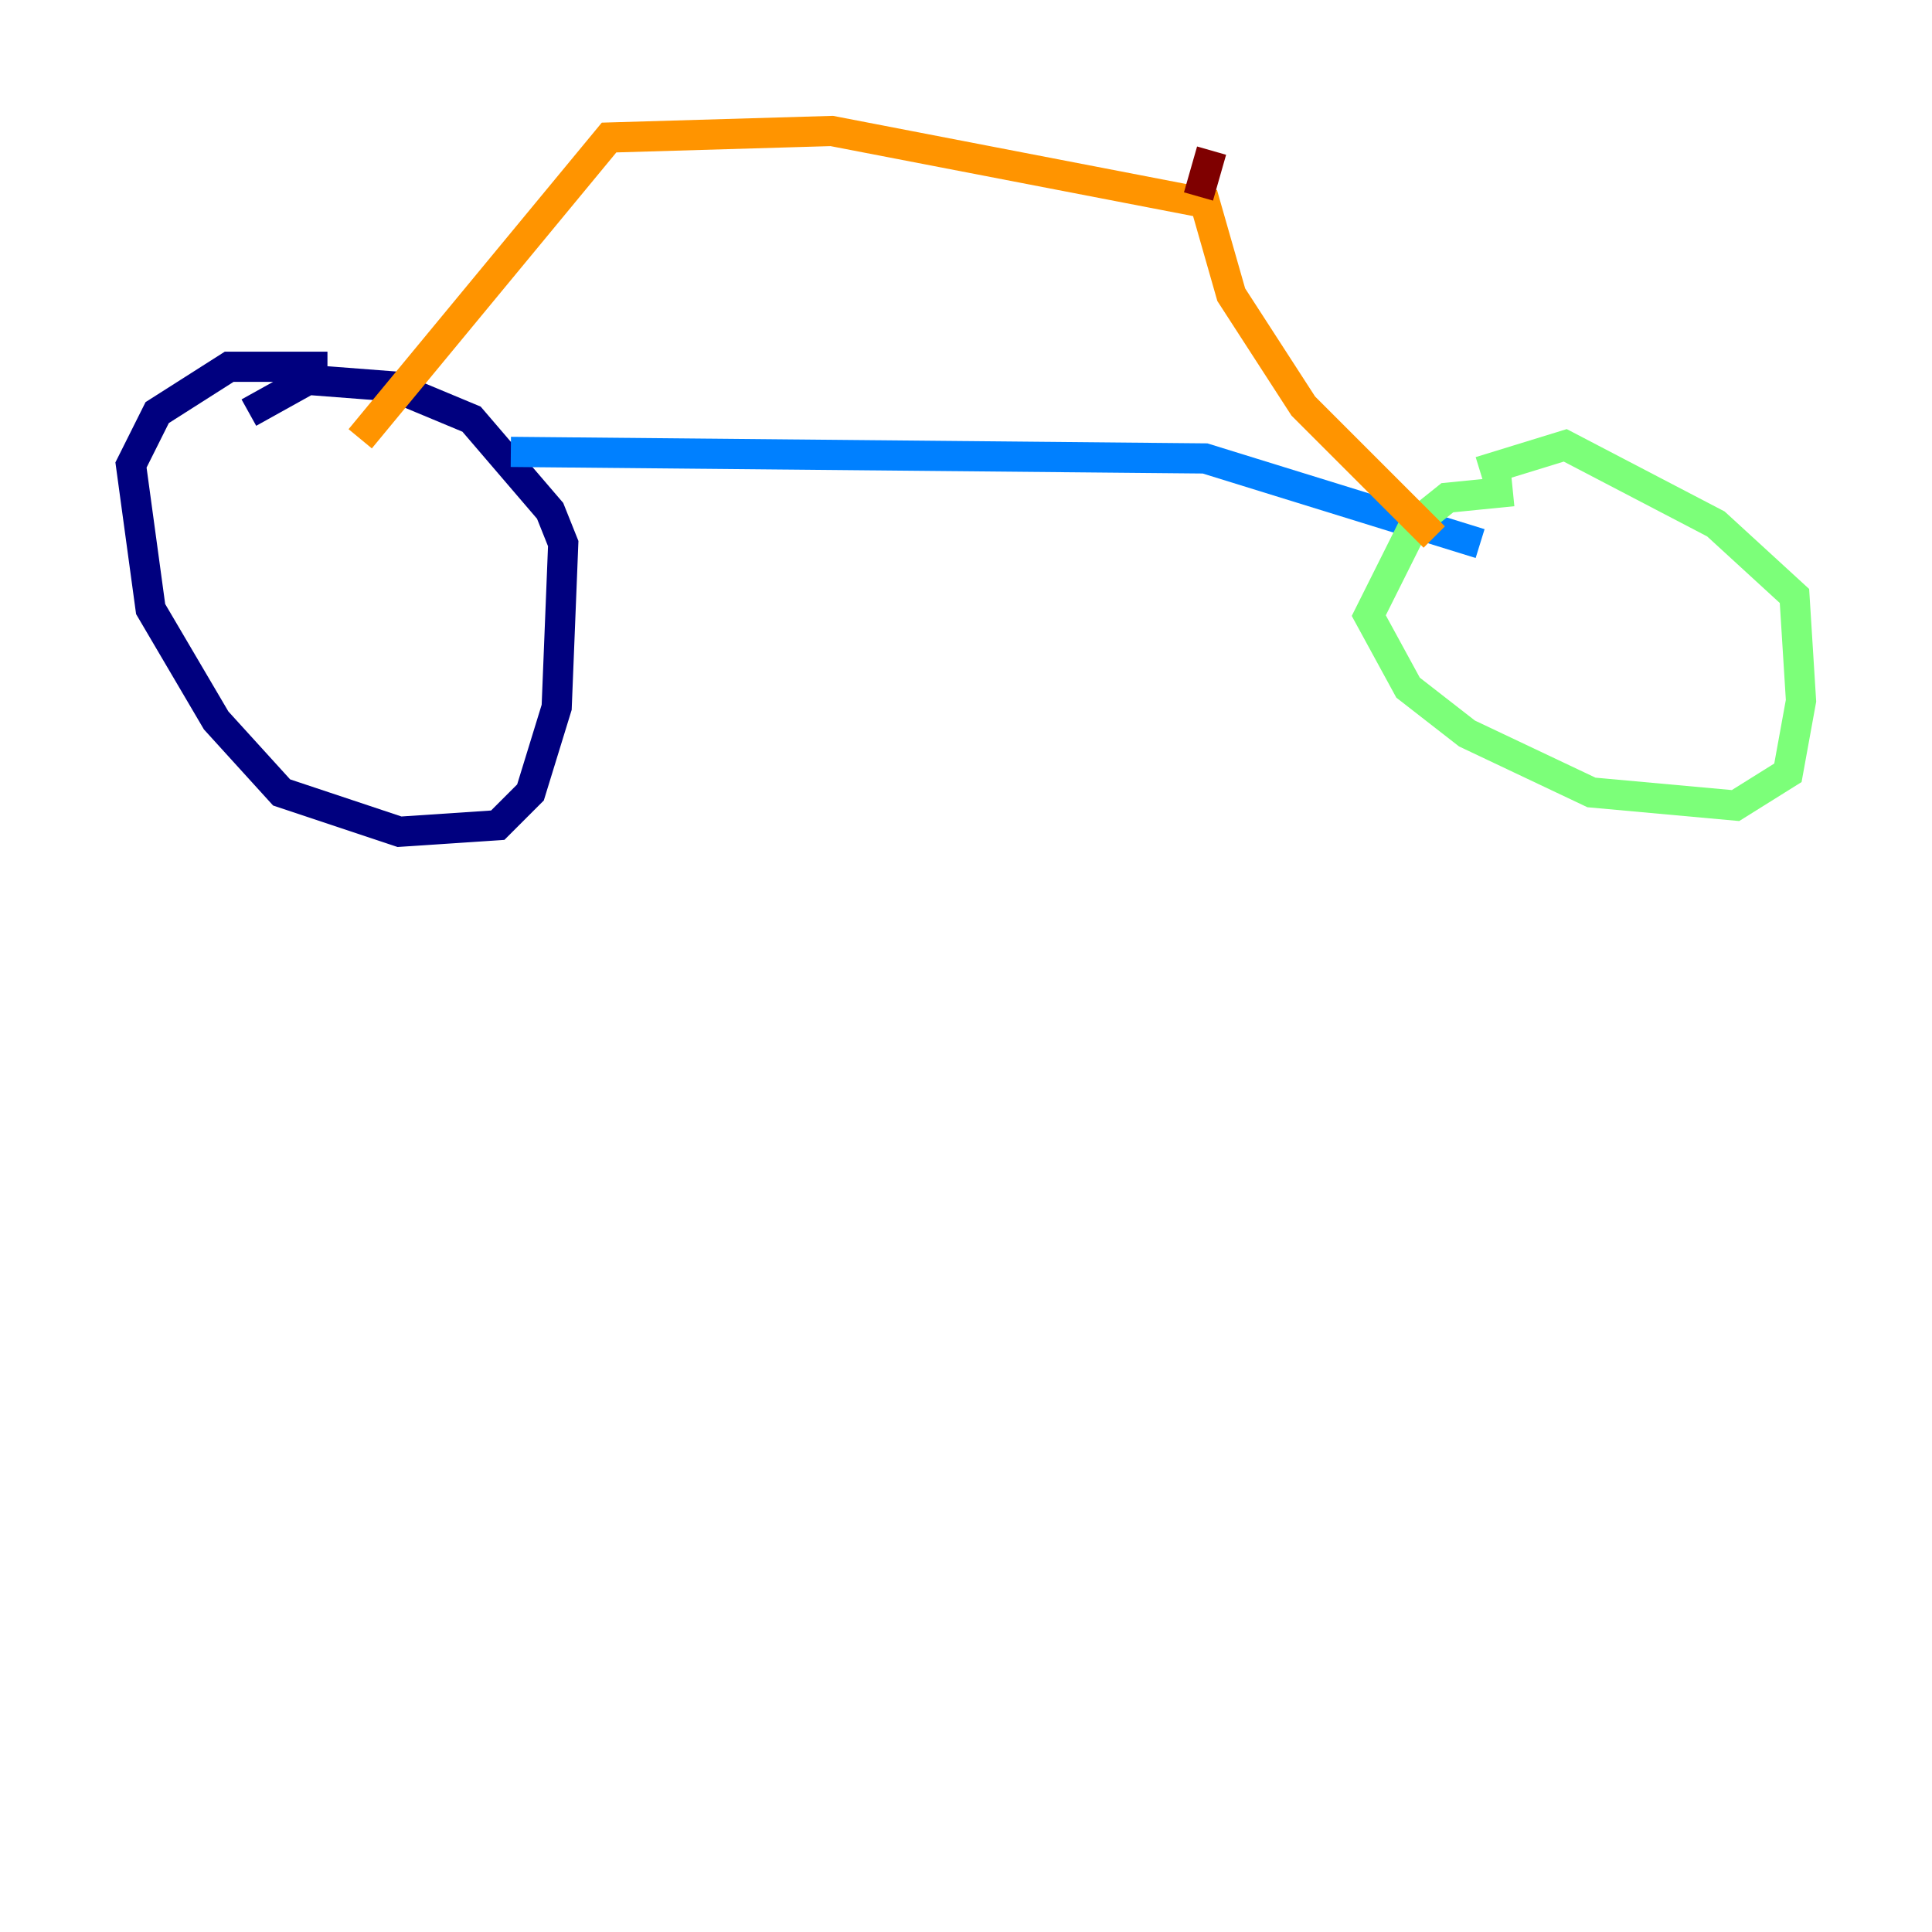 <?xml version="1.0" encoding="utf-8" ?>
<svg baseProfile="tiny" height="128" version="1.2" viewBox="0,0,128,128" width="128" xmlns="http://www.w3.org/2000/svg" xmlns:ev="http://www.w3.org/2001/xml-events" xmlns:xlink="http://www.w3.org/1999/xlink"><defs /><polyline fill="none" points="21.695,24.298 15.186,24.298 10.414,27.336 8.678,30.807 9.98,40.352 14.319,47.729 18.658,52.502 26.468,55.105 32.976,54.671 35.146,52.502 36.881,46.861 37.315,36.014 36.447,33.844 31.241,27.77 26.034,25.6 20.393,25.166 16.488,27.336" stroke="#00007f" stroke-width="2" /><polyline fill="none" points="33.844,29.939 79.837,30.373 98.061,36.014" stroke="#0080ff" stroke-width="2" /><polyline fill="none" points="100.231,32.542 95.891,32.976 93.722,34.712 90.685,40.786 93.288,45.559 97.193,48.597 105.437,52.502 114.983,53.37 118.454,51.2 119.322,46.427 118.888,39.485 113.681,34.712 103.702,29.505 98.061,31.241" stroke="#7cff79" stroke-width="2" /><polyline fill="none" points="95.024,35.58 86.346,26.902 81.573,19.525 79.837,13.451 55.105,8.678 40.352,9.112 23.864,29.071" stroke="#ff9400" stroke-width="2" /><polyline fill="none" points="79.403,13.017 80.271,9.98" stroke="#7f0000" stroke-width="2" /></svg>